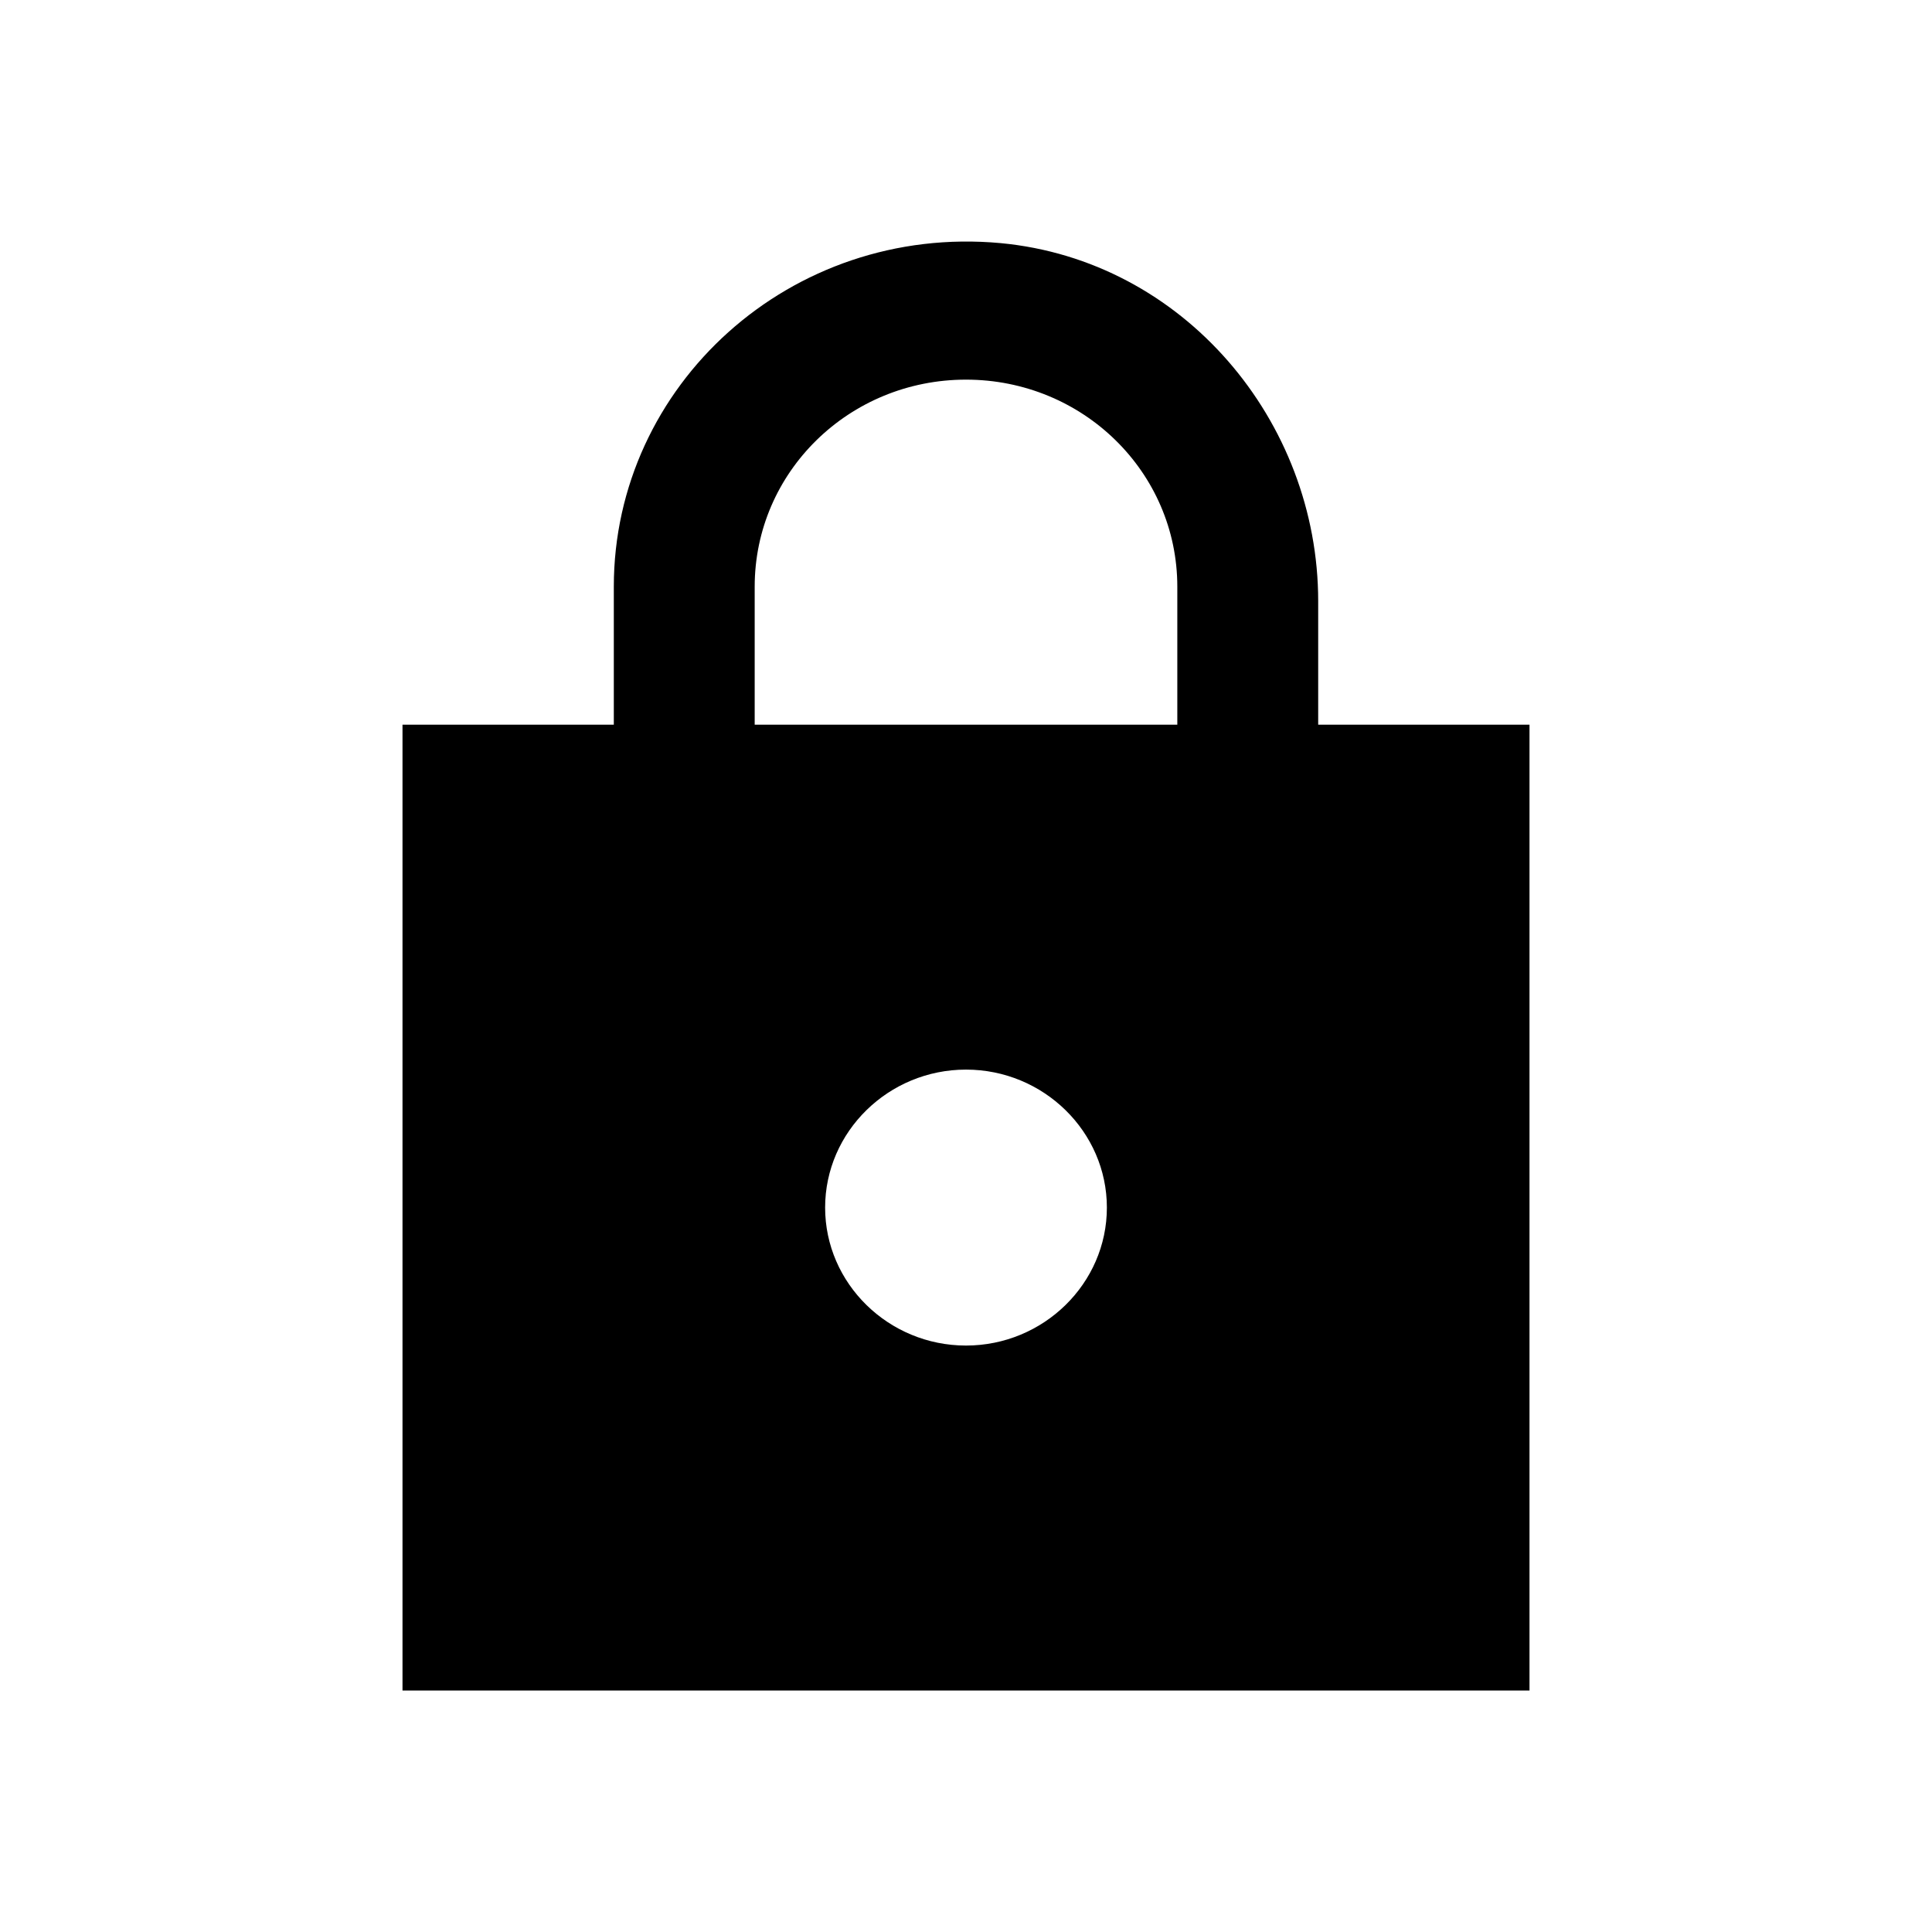 <svg width="24" height="24" viewBox="0 0 24 24" xmlns="http://www.w3.org/2000/svg">

<path d="M19 9.002H16.375V7.468C16.375 5.231 14.704 3.234 12.429 3.02C9.821 2.78 7.625 4.785 7.625 7.288V9.002H5V21H19V9.002ZM12 16.715C11.037 16.715 10.25 15.944 10.25 15.001C10.25 14.058 11.037 13.287 12 13.287C12.963 13.287 13.75 14.058 13.75 15.001C13.75 15.944 12.963 16.715 12 16.715ZM9.375 9.002V7.288C9.375 5.865 10.547 4.716 12 4.716C13.453 4.716 14.625 5.865 14.625 7.288V9.002H9.375Z"/>
</svg>

